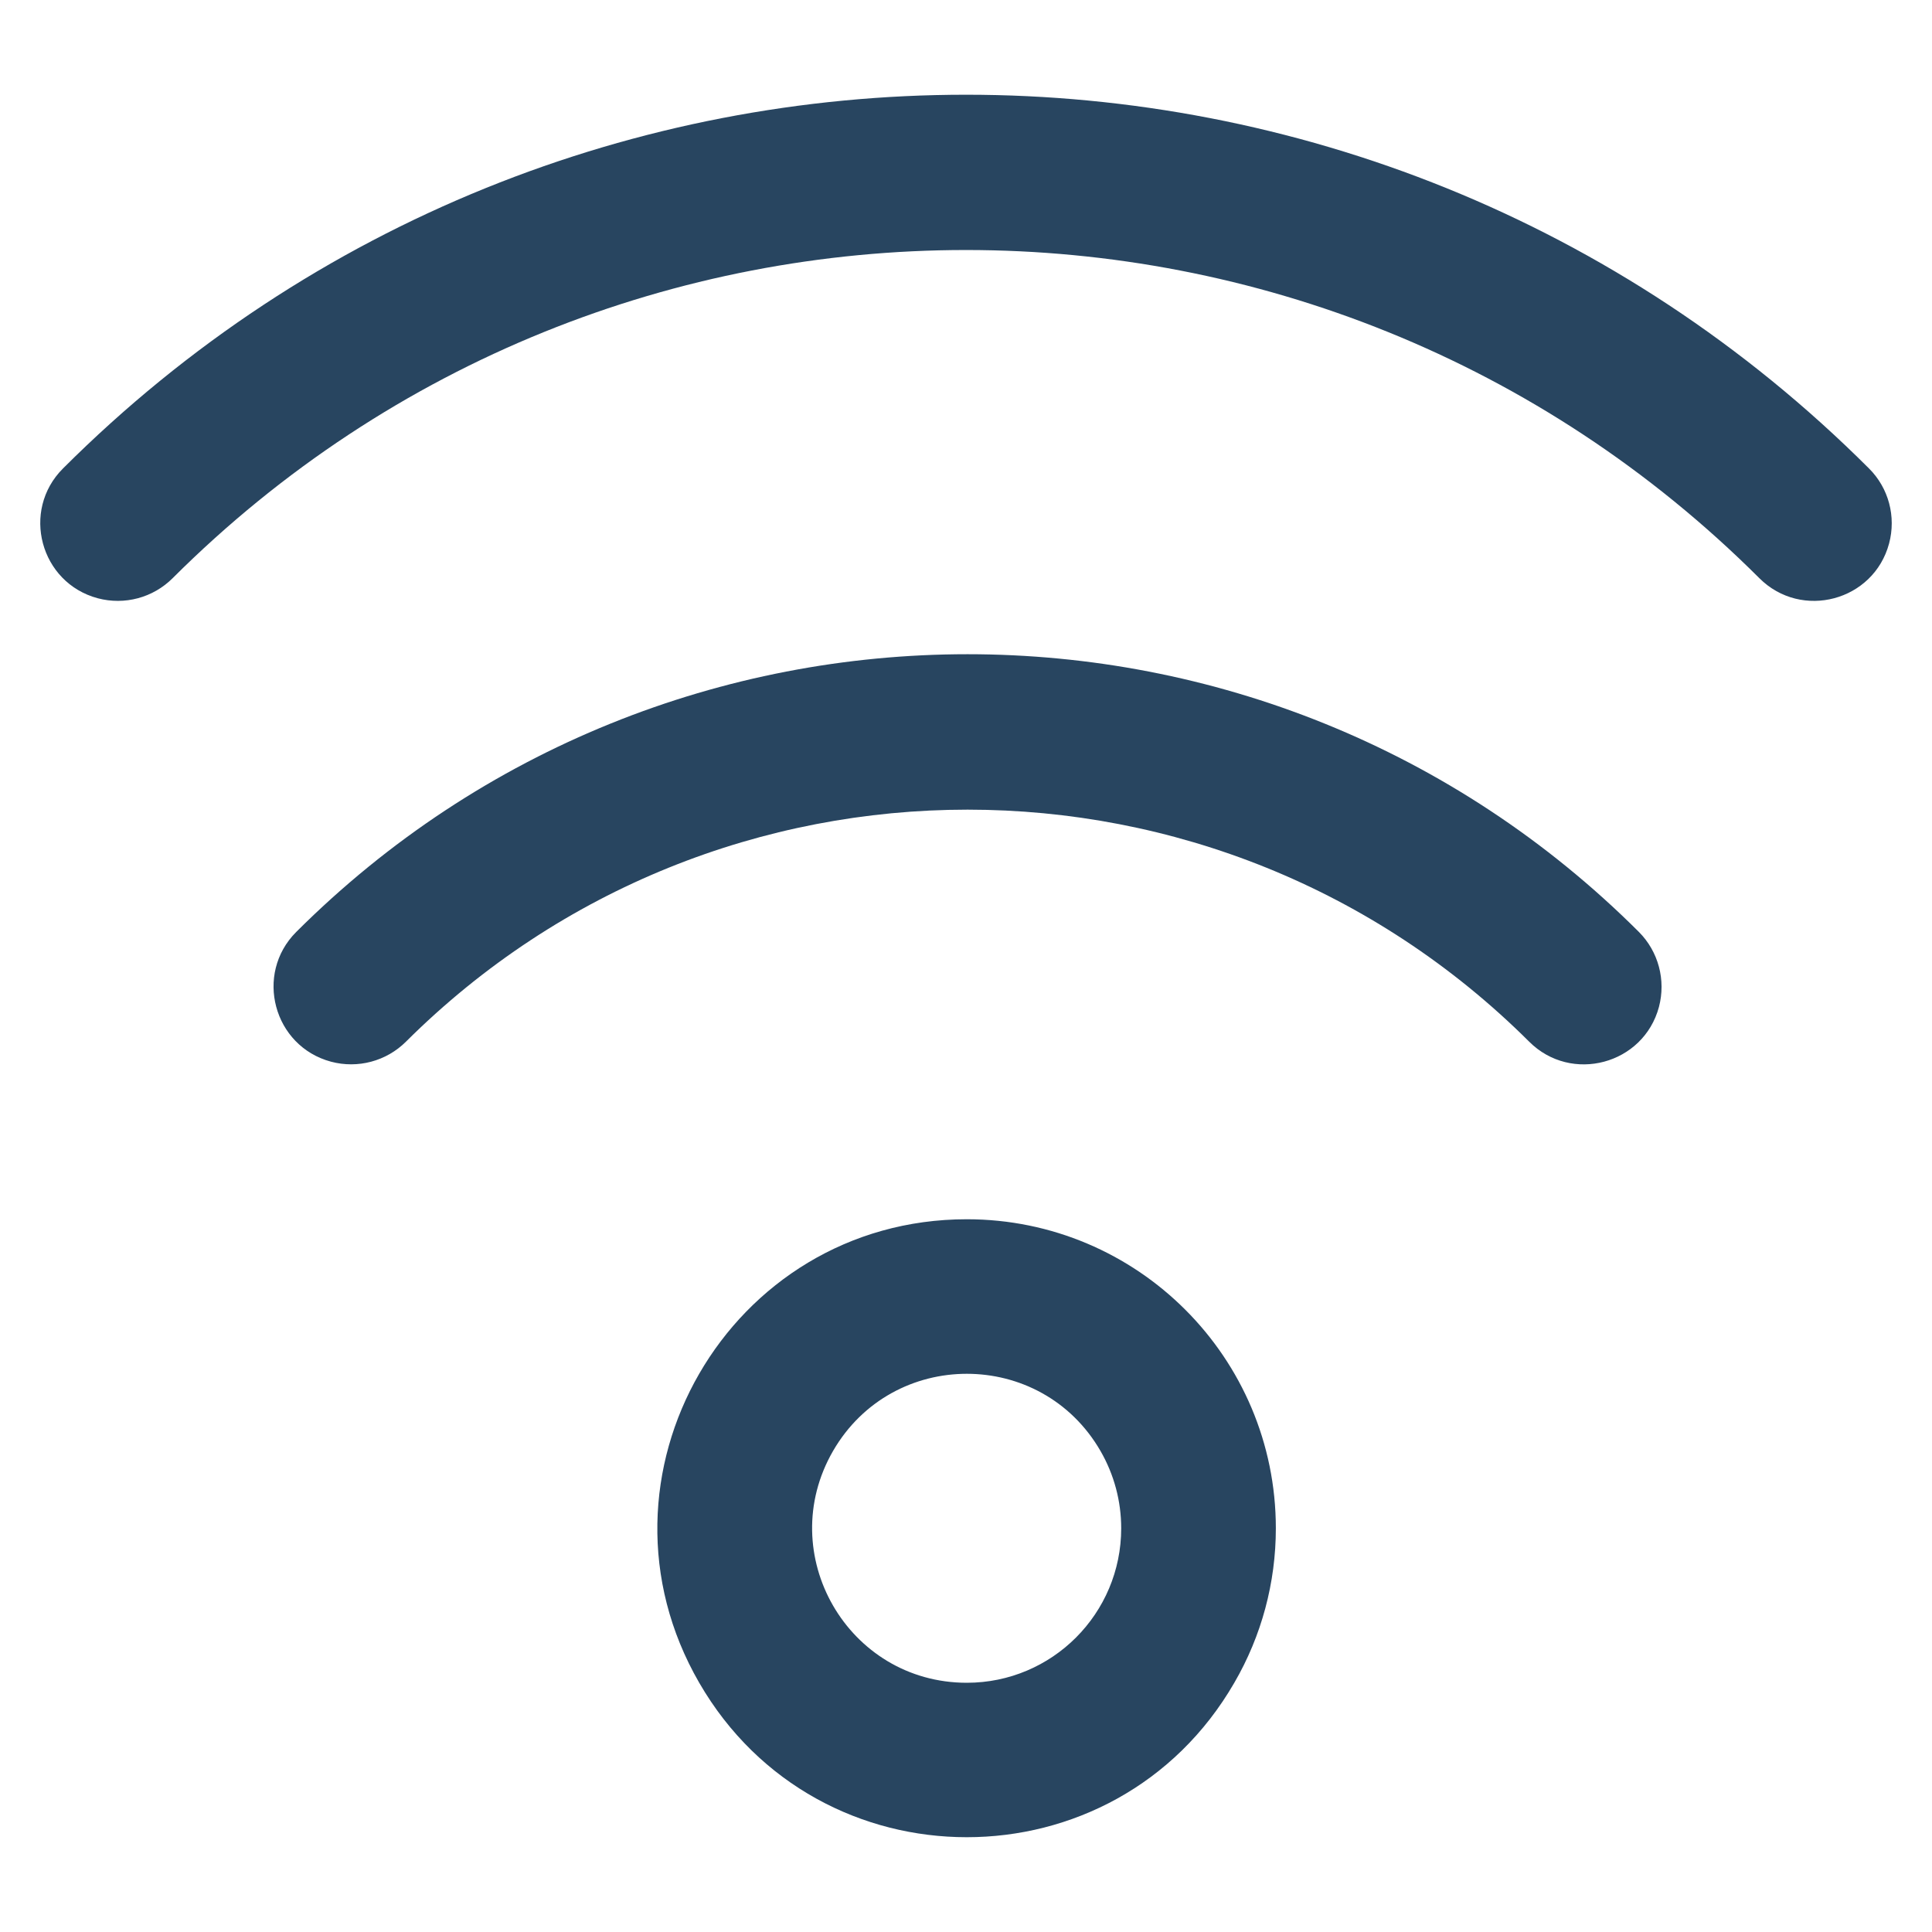 <?xml version="1.0" encoding="utf-8"?>
<svg id="wifi" viewBox="0 0 24 24" xmlns="http://www.w3.org/2000/svg">
  <path class="cls-2" d="M 15.849 18.985 C 15.849 19.66 15.672 20.321 15.333 20.904 C 13.855 23.462 10.164 23.462 8.686 20.904 C 7.208 18.347 9.054 15.146 12.01 15.146 C 14.131 15.146 15.849 16.865 15.849 18.985 Z M 13.928 18.985 C 13.928 18.648 13.84 18.318 13.671 18.025 C 12.933 16.746 11.088 16.746 10.348 18.025 C 9.61 19.305 10.532 20.904 12.01 20.904 C 13.07 20.904 13.928 20.045 13.928 18.985 Z M 23.467 6.751 C 23.276 7.466 22.379 7.706 21.855 7.182 C 16.408 1.747 7.592 1.747 2.145 7.182 C 1.901 7.426 1.547 7.52 1.215 7.432 C 0.498 7.24 0.259 6.343 0.782 5.82 C 6.98 -0.371 17.022 -0.371 23.218 5.82 C 23.462 6.063 23.556 6.418 23.467 6.751 Z M 20.359 11.577 C 20.602 11.821 20.696 12.175 20.608 12.509 C 20.416 13.224 19.519 13.463 18.996 12.94 C 15.138 9.097 8.901 9.097 5.043 12.94 C 4.799 13.183 4.445 13.277 4.113 13.189 C 3.396 12.997 3.157 12.1 3.68 11.577 C 8.289 6.977 15.751 6.977 20.359 11.577 Z" style="fill: rgb(40, 69, 96);"/>
</svg>